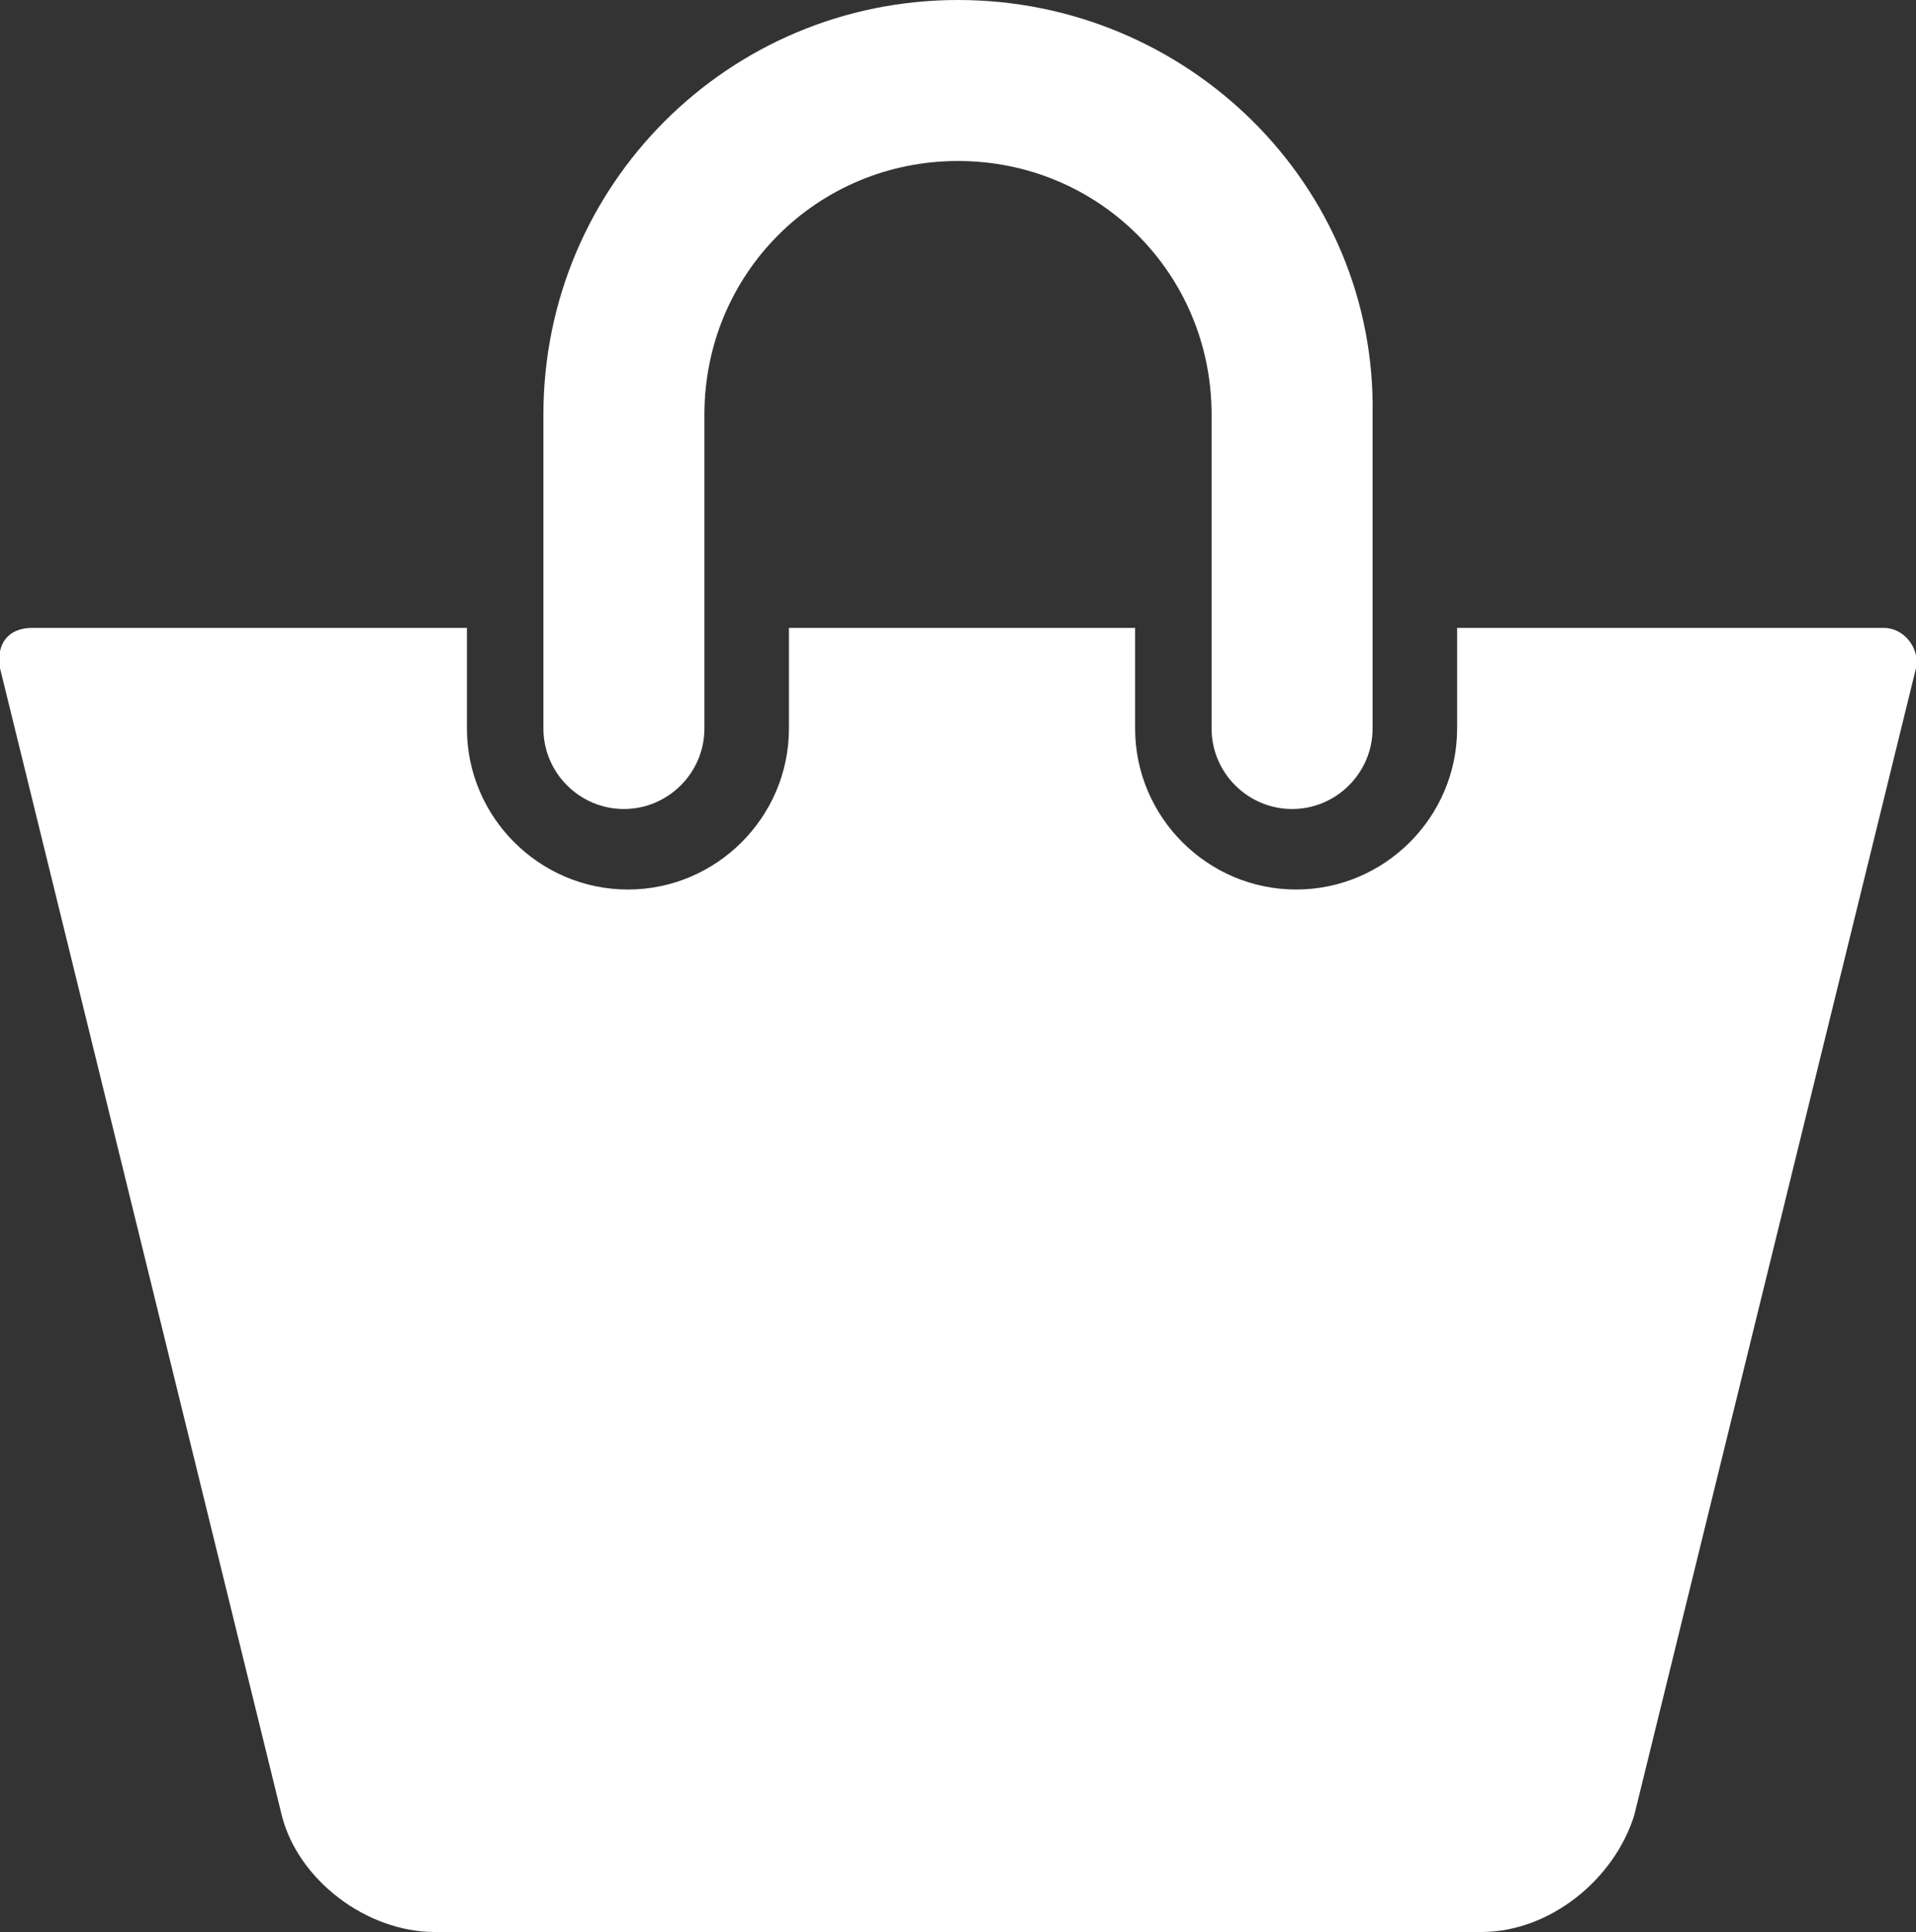 <?xml version="1.0" encoding="utf-8"?>
<!-- Generator: Adobe Illustrator 19.2.1, SVG Export Plug-In . SVG Version: 6.00 Build 0)  -->
<svg version="1.1" id="Layer_1" xmlns="http://www.w3.org/2000/svg" xmlns:xlink="http://www.w3.org/1999/xlink" x="0px" y="0px"
	 viewBox="0 0 47.6 48" style="enable-background:new 0 0 47.6 48;" xml:space="preserve">
<rect x="0" y="0" width="47.6" height="48" fill="#333333" stroke="none"/>
<style type="text/css">
	.st0{fill:#FFFFFF;}
</style>
<g>
	<path class="st0" d="M15.5,20.1c1.1,0,2-0.9,2-2v-7.8c0-3.5,2.8-6.3,6.3-6.3s6.3,2.8,6.3,6.3v7.8c0,1.1,0.9,2,2,2c1.1,0,2-0.9,2-2
		v-7.8C34.2,4.6,29.5,0,23.8,0c-5.7,0-10.3,4.6-10.3,10.3v7.8C13.5,19.2,14.4,20.1,15.5,20.1z"/>
	<path class="st0" d="M46.8,15.6H36.2v2.5c0,2.2-1.8,4-4,4s-4-1.8-4-4v-2.5h-8.6v2.5c0,2.2-1.8,4-4,4s-4-1.8-4-4v-2.5H0.8
		c-0.6,0-0.9,0.4-0.8,1l7,28.5c0.4,1.6,2.1,2.9,3.8,2.9h26c1.7,0,3.3-1.3,3.8-2.9l7-28.5C47.7,16.1,47.3,15.6,46.8,15.6z"/>
</g>
</svg>
